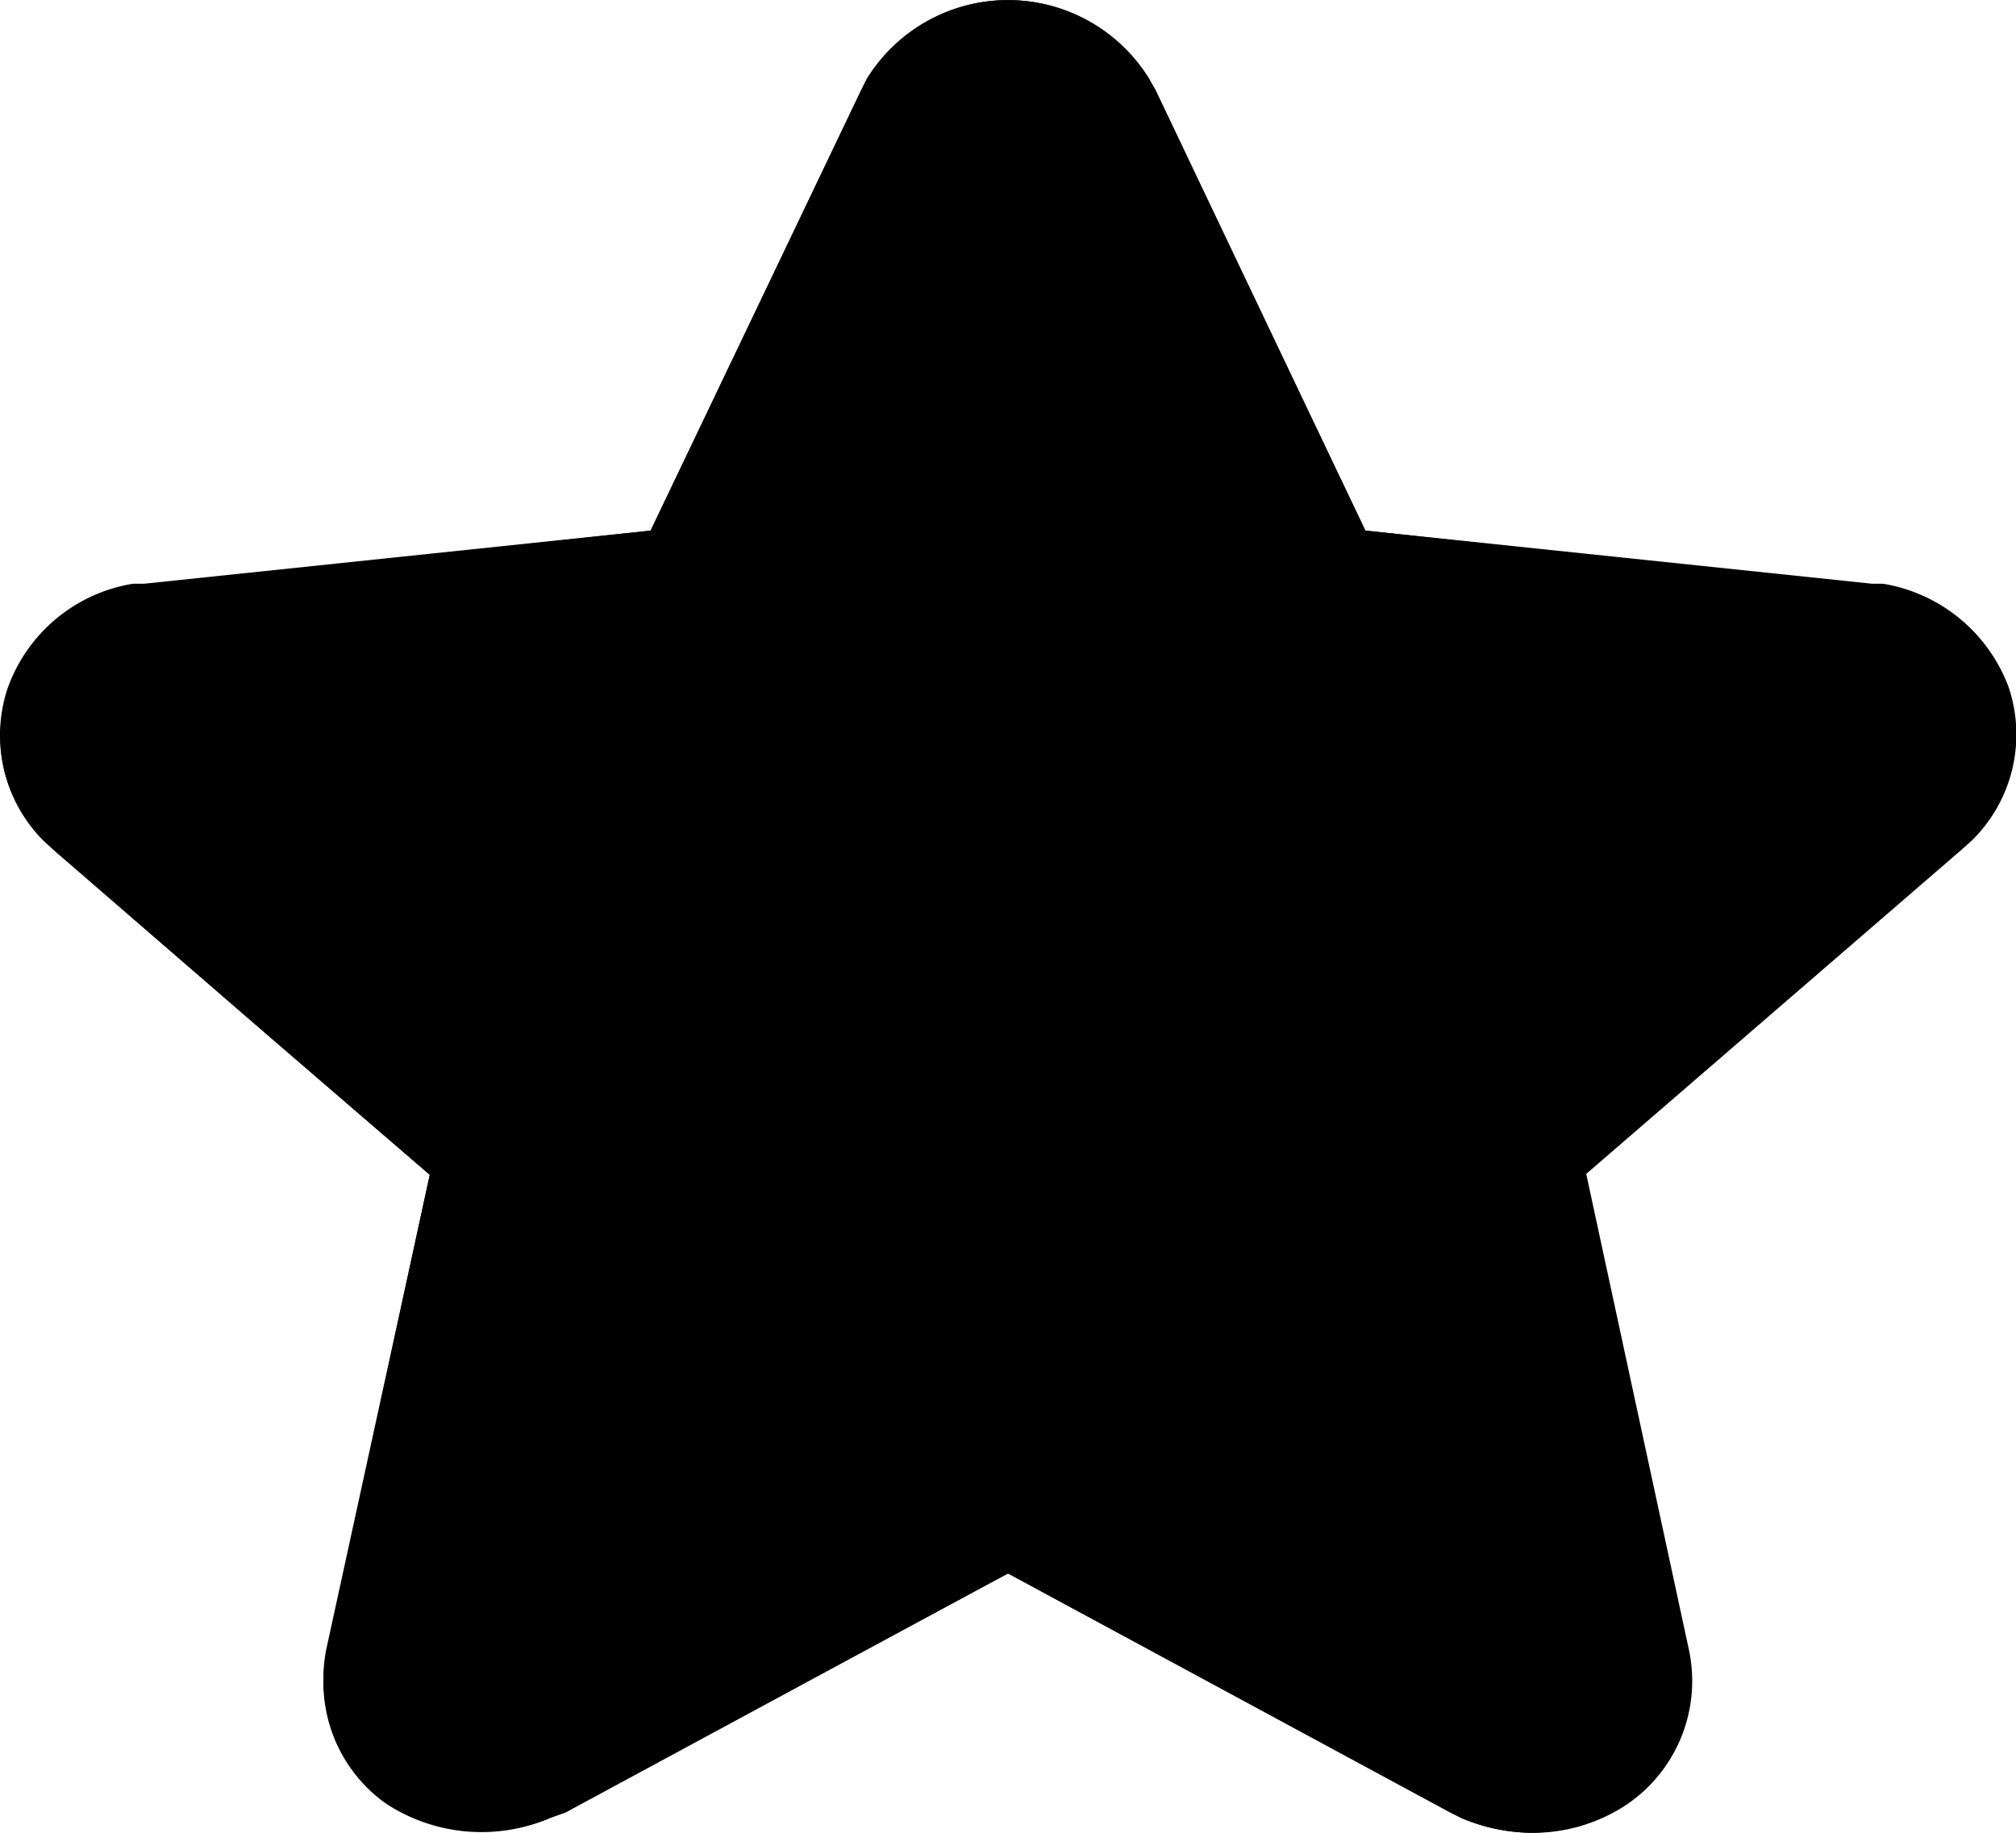 <svg xmlns="http://www.w3.org/2000/svg" viewBox="0 0 22 20">
   
    <path fill="currentColor"
        d="M21.91,7.52a1.74,1.74,0,0,0-1.36-1.13l-.12,0L14.9,5.79,12.61,1,12.54.86a1.81,1.81,0,0,0-3.08,0L9.39,1,7.1,5.79l-5.53.58-.12,0A1.75,1.75,0,0,0,.08,7.52a1.63,1.63,0,0,0,.4,1.66l.1.09L2.81,11.2l1.88,1.62L3.56,18a1.65,1.65,0,0,0,.69,1.68A1.9,1.9,0,0,0,6,19.84l.13-.06L11,17.17l4.83,2.61.12.06a2,2,0,0,0,.76.16,1.84,1.84,0,0,0,1-.31,1.63,1.63,0,0,0,.69-1.7l-1.12-5.16,4.11-3.55.09-.09A1.6,1.6,0,0,0,21.91,7.52Z" />
    <path 
        d="M16.71,20a2,2,0,0,1-.76-.16l-.12-.06L11,17.17,6.17,19.78,6,19.84a1.9,1.9,0,0,1-1.79-.16A1.62,1.62,0,0,1,3.57,18l1.12-5.18L2.81,11.2.58,9.27.49,9.18a1.59,1.59,0,0,1-.4-1.66A1.72,1.72,0,0,1,1.45,6.39l.12,0L7.1,5.79,9.39,1,9.46.86a1.81,1.81,0,0,1,3.08,0l.07.12L14.9,5.79l5.53.58.12,0a1.77,1.77,0,0,1,1.37,1.13,1.62,1.62,0,0,1-.4,1.67l-.1.09-4.11,3.55L18.43,18a1.63,1.63,0,0,1-.69,1.7A1.84,1.84,0,0,1,16.71,20ZM7.13,12.68c0,.2-.55,2.5-1,4.55l4.29-2.31a1.2,1.2,0,0,1,1.16,0l4.29,2.31-1-4.58a1.09,1.09,0,0,1,.36-1.05l3.65-3.15L14,7.94a1.18,1.18,0,0,1-1-.65L11,3,9,7.29A1.19,1.19,0,0,1,8,7.94l-4.9.51L6.77,11.6A1.1,1.1,0,0,1,7.13,12.68Z" />
</svg>